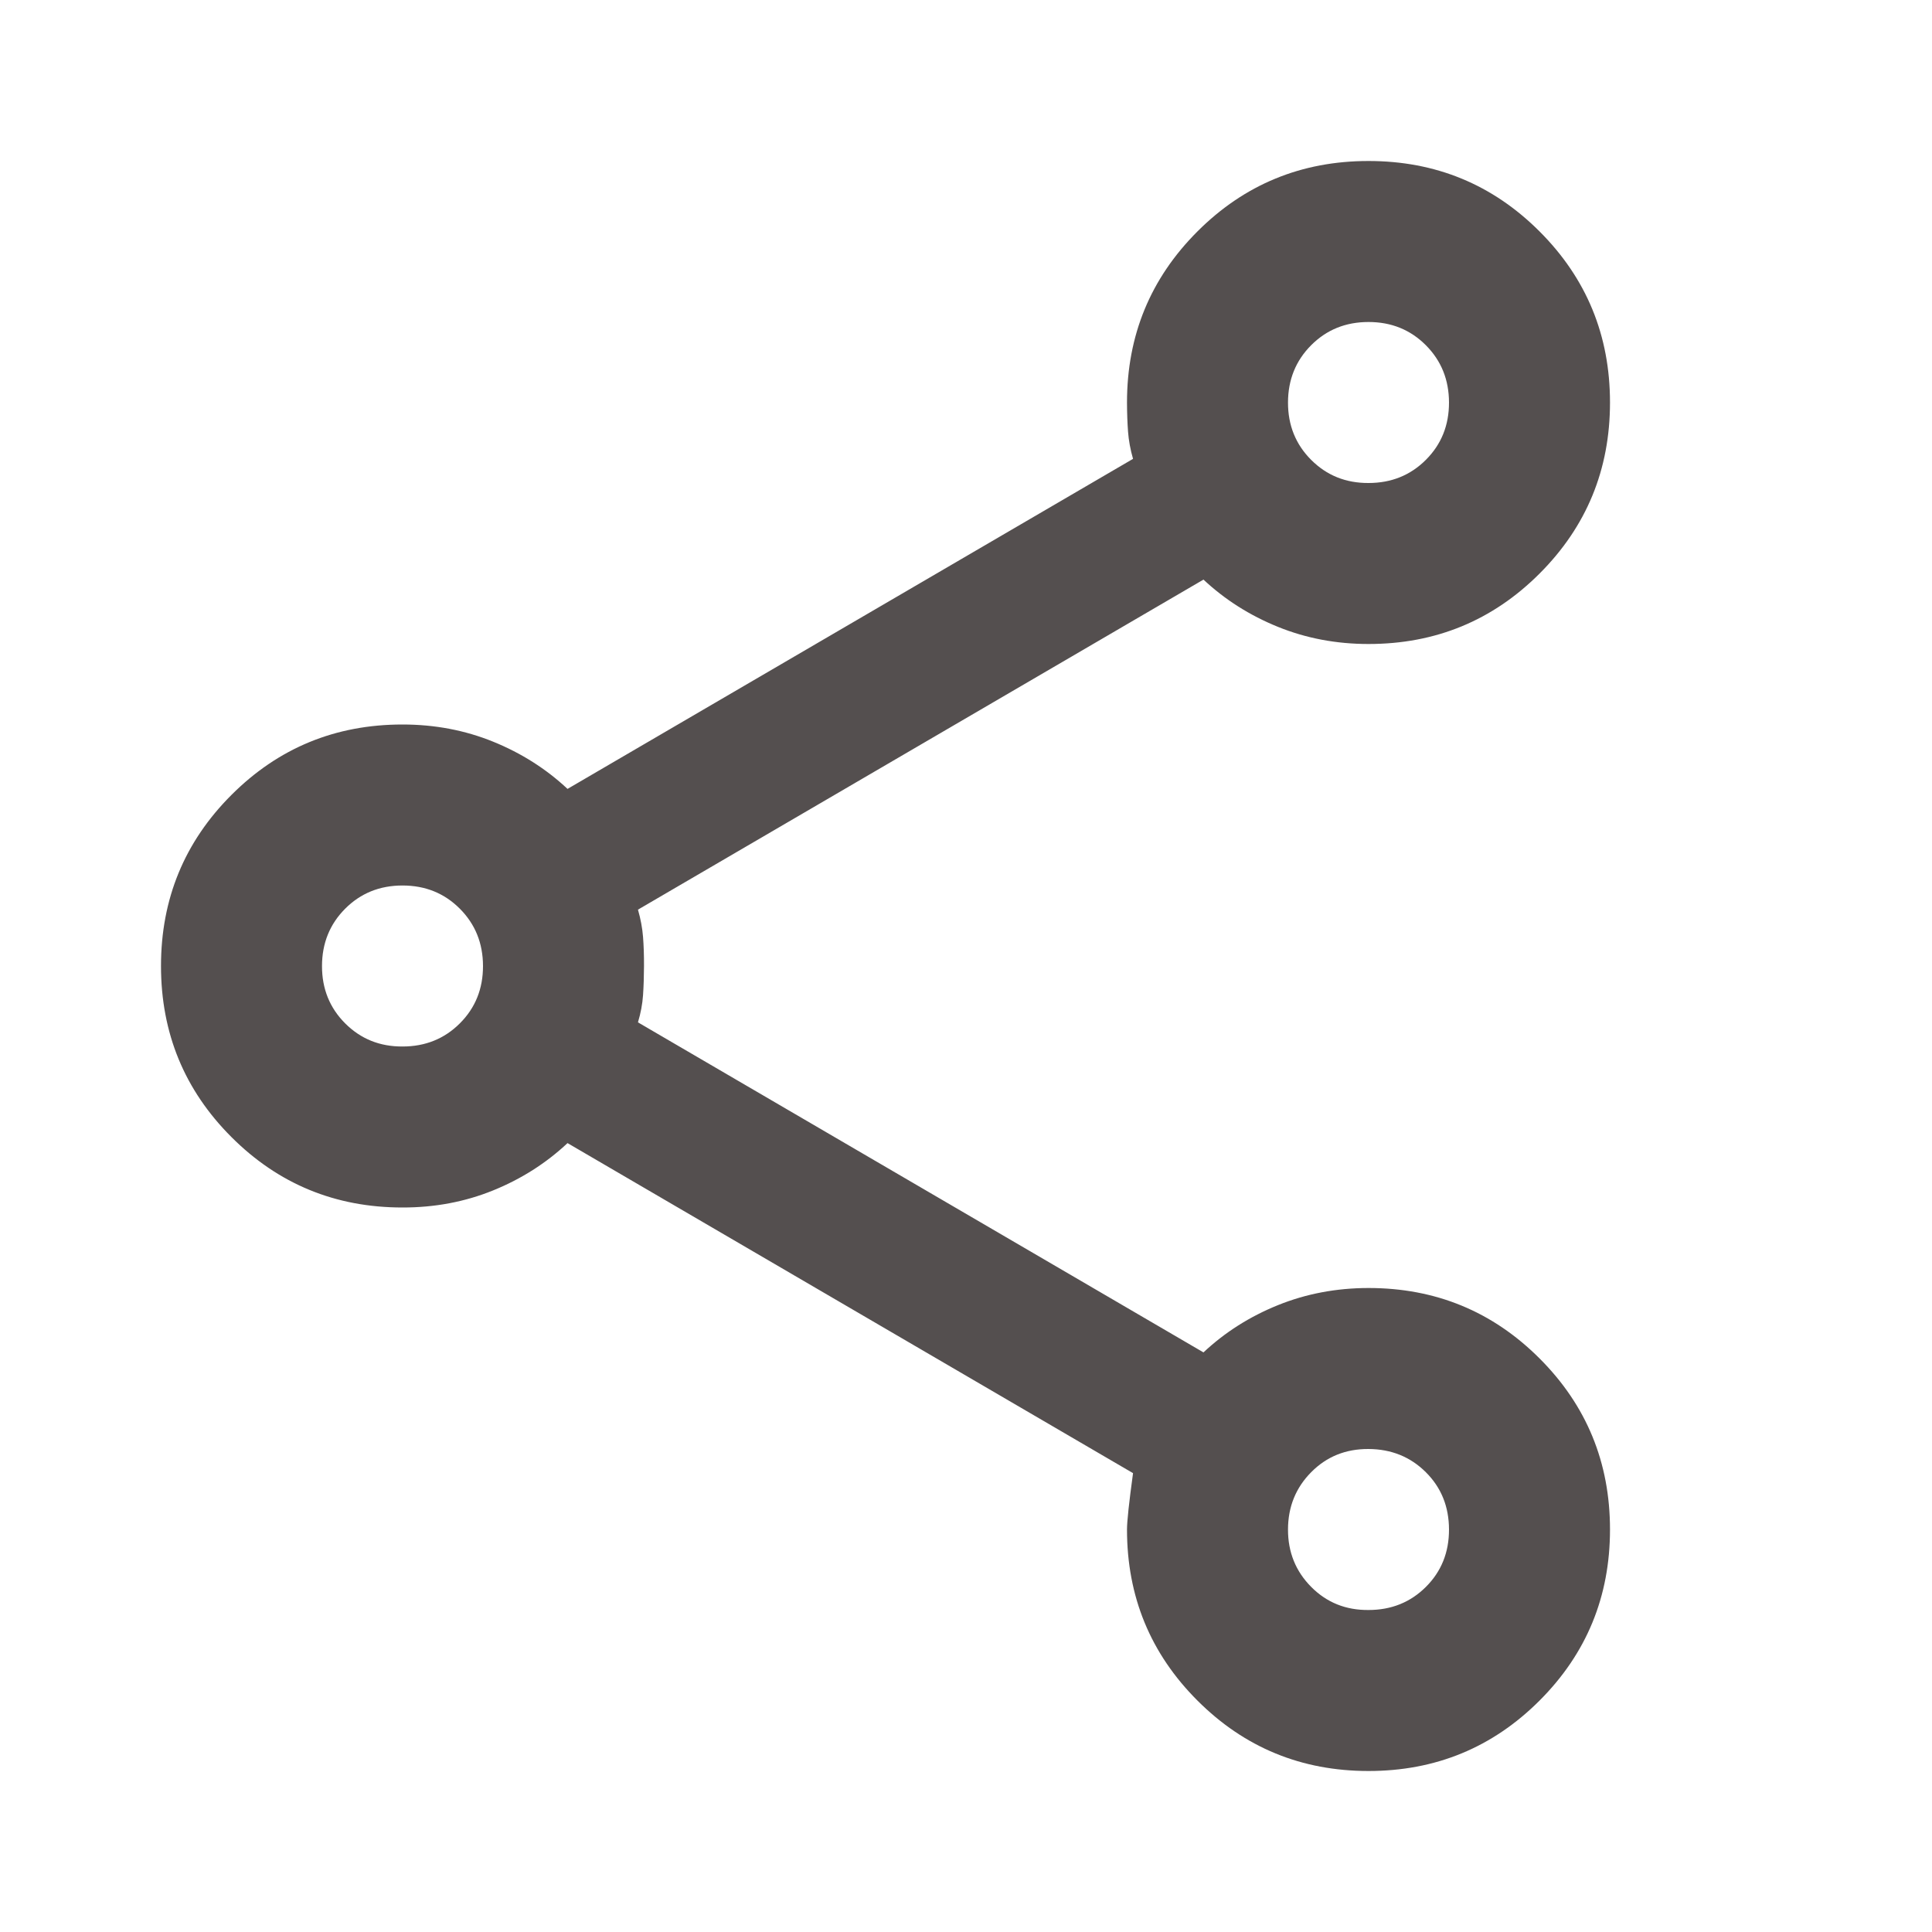 <svg width="48" height="48" viewBox="0 0 48 48" fill="none" xmlns="http://www.w3.org/2000/svg">
<path d="M34 44C32.333 44 30.917 43.417 29.75 42.25C28.583 41.083 28 39.667 28 38C28 37.8 28.05 37.333 28.15 36.6L14.1 28.4C13.567 28.9 12.95 29.292 12.25 29.576C11.55 29.86 10.8 30.001 10 30C8.333 30 6.917 29.417 5.75 28.25C4.583 27.083 4 25.667 4 24C4 22.333 4.583 20.917 5.75 19.75C6.917 18.583 8.333 18 10 18C10.8 18 11.55 18.142 12.25 18.426C12.95 18.71 13.567 19.101 14.1 19.6L28.15 11.4C28.083 11.167 28.042 10.942 28.026 10.726C28.01 10.51 28.001 10.268 28 10C28 8.333 28.583 6.917 29.75 5.75C30.917 4.583 32.333 4 34 4C35.667 4 37.083 4.583 38.25 5.75C39.417 6.917 40 8.333 40 10C40 11.667 39.417 13.083 38.25 14.25C37.083 15.417 35.667 16 34 16C33.2 16 32.45 15.858 31.75 15.574C31.05 15.29 30.433 14.899 29.9 14.4L15.85 22.6C15.917 22.833 15.959 23.059 15.976 23.276C15.993 23.493 16.001 23.735 16 24C15.999 24.265 15.991 24.507 15.976 24.726C15.961 24.945 15.919 25.169 15.85 25.4L29.9 33.6C30.433 33.1 31.05 32.709 31.75 32.426C32.45 32.143 33.2 32.001 34 32C35.667 32 37.083 32.583 38.25 33.75C39.417 34.917 40 36.333 40 38C40 39.667 39.417 41.083 38.25 42.25C37.083 43.417 35.667 44 34 44ZM34 40C34.567 40 35.042 39.809 35.426 39.426C35.81 39.043 36.001 38.568 36 38C35.999 37.432 35.807 36.957 35.424 36.576C35.041 36.195 34.567 36.003 34 36C33.433 35.997 32.959 36.189 32.576 36.576C32.193 36.963 32.001 37.437 32 38C31.999 38.563 32.191 39.038 32.576 39.426C32.961 39.814 33.436 40.005 34 40ZM10 26C10.567 26 11.042 25.808 11.426 25.424C11.81 25.04 12.001 24.565 12 24C11.999 23.435 11.807 22.96 11.424 22.576C11.041 22.192 10.567 22 10 22C9.433 22 8.959 22.192 8.576 22.576C8.193 22.96 8.001 23.435 8 24C7.999 24.565 8.191 25.041 8.576 25.426C8.961 25.811 9.436 26.003 10 26ZM34 12C34.567 12 35.042 11.808 35.426 11.424C35.81 11.04 36.001 10.565 36 10C35.999 9.435 35.807 8.96 35.424 8.576C35.041 8.192 34.567 8 34 8C33.433 8 32.959 8.192 32.576 8.576C32.193 8.96 32.001 9.435 32 10C31.999 10.565 32.191 11.041 32.576 11.426C32.961 11.811 33.436 12.003 34 12Z" fill="#544F4F"/>
</svg>
